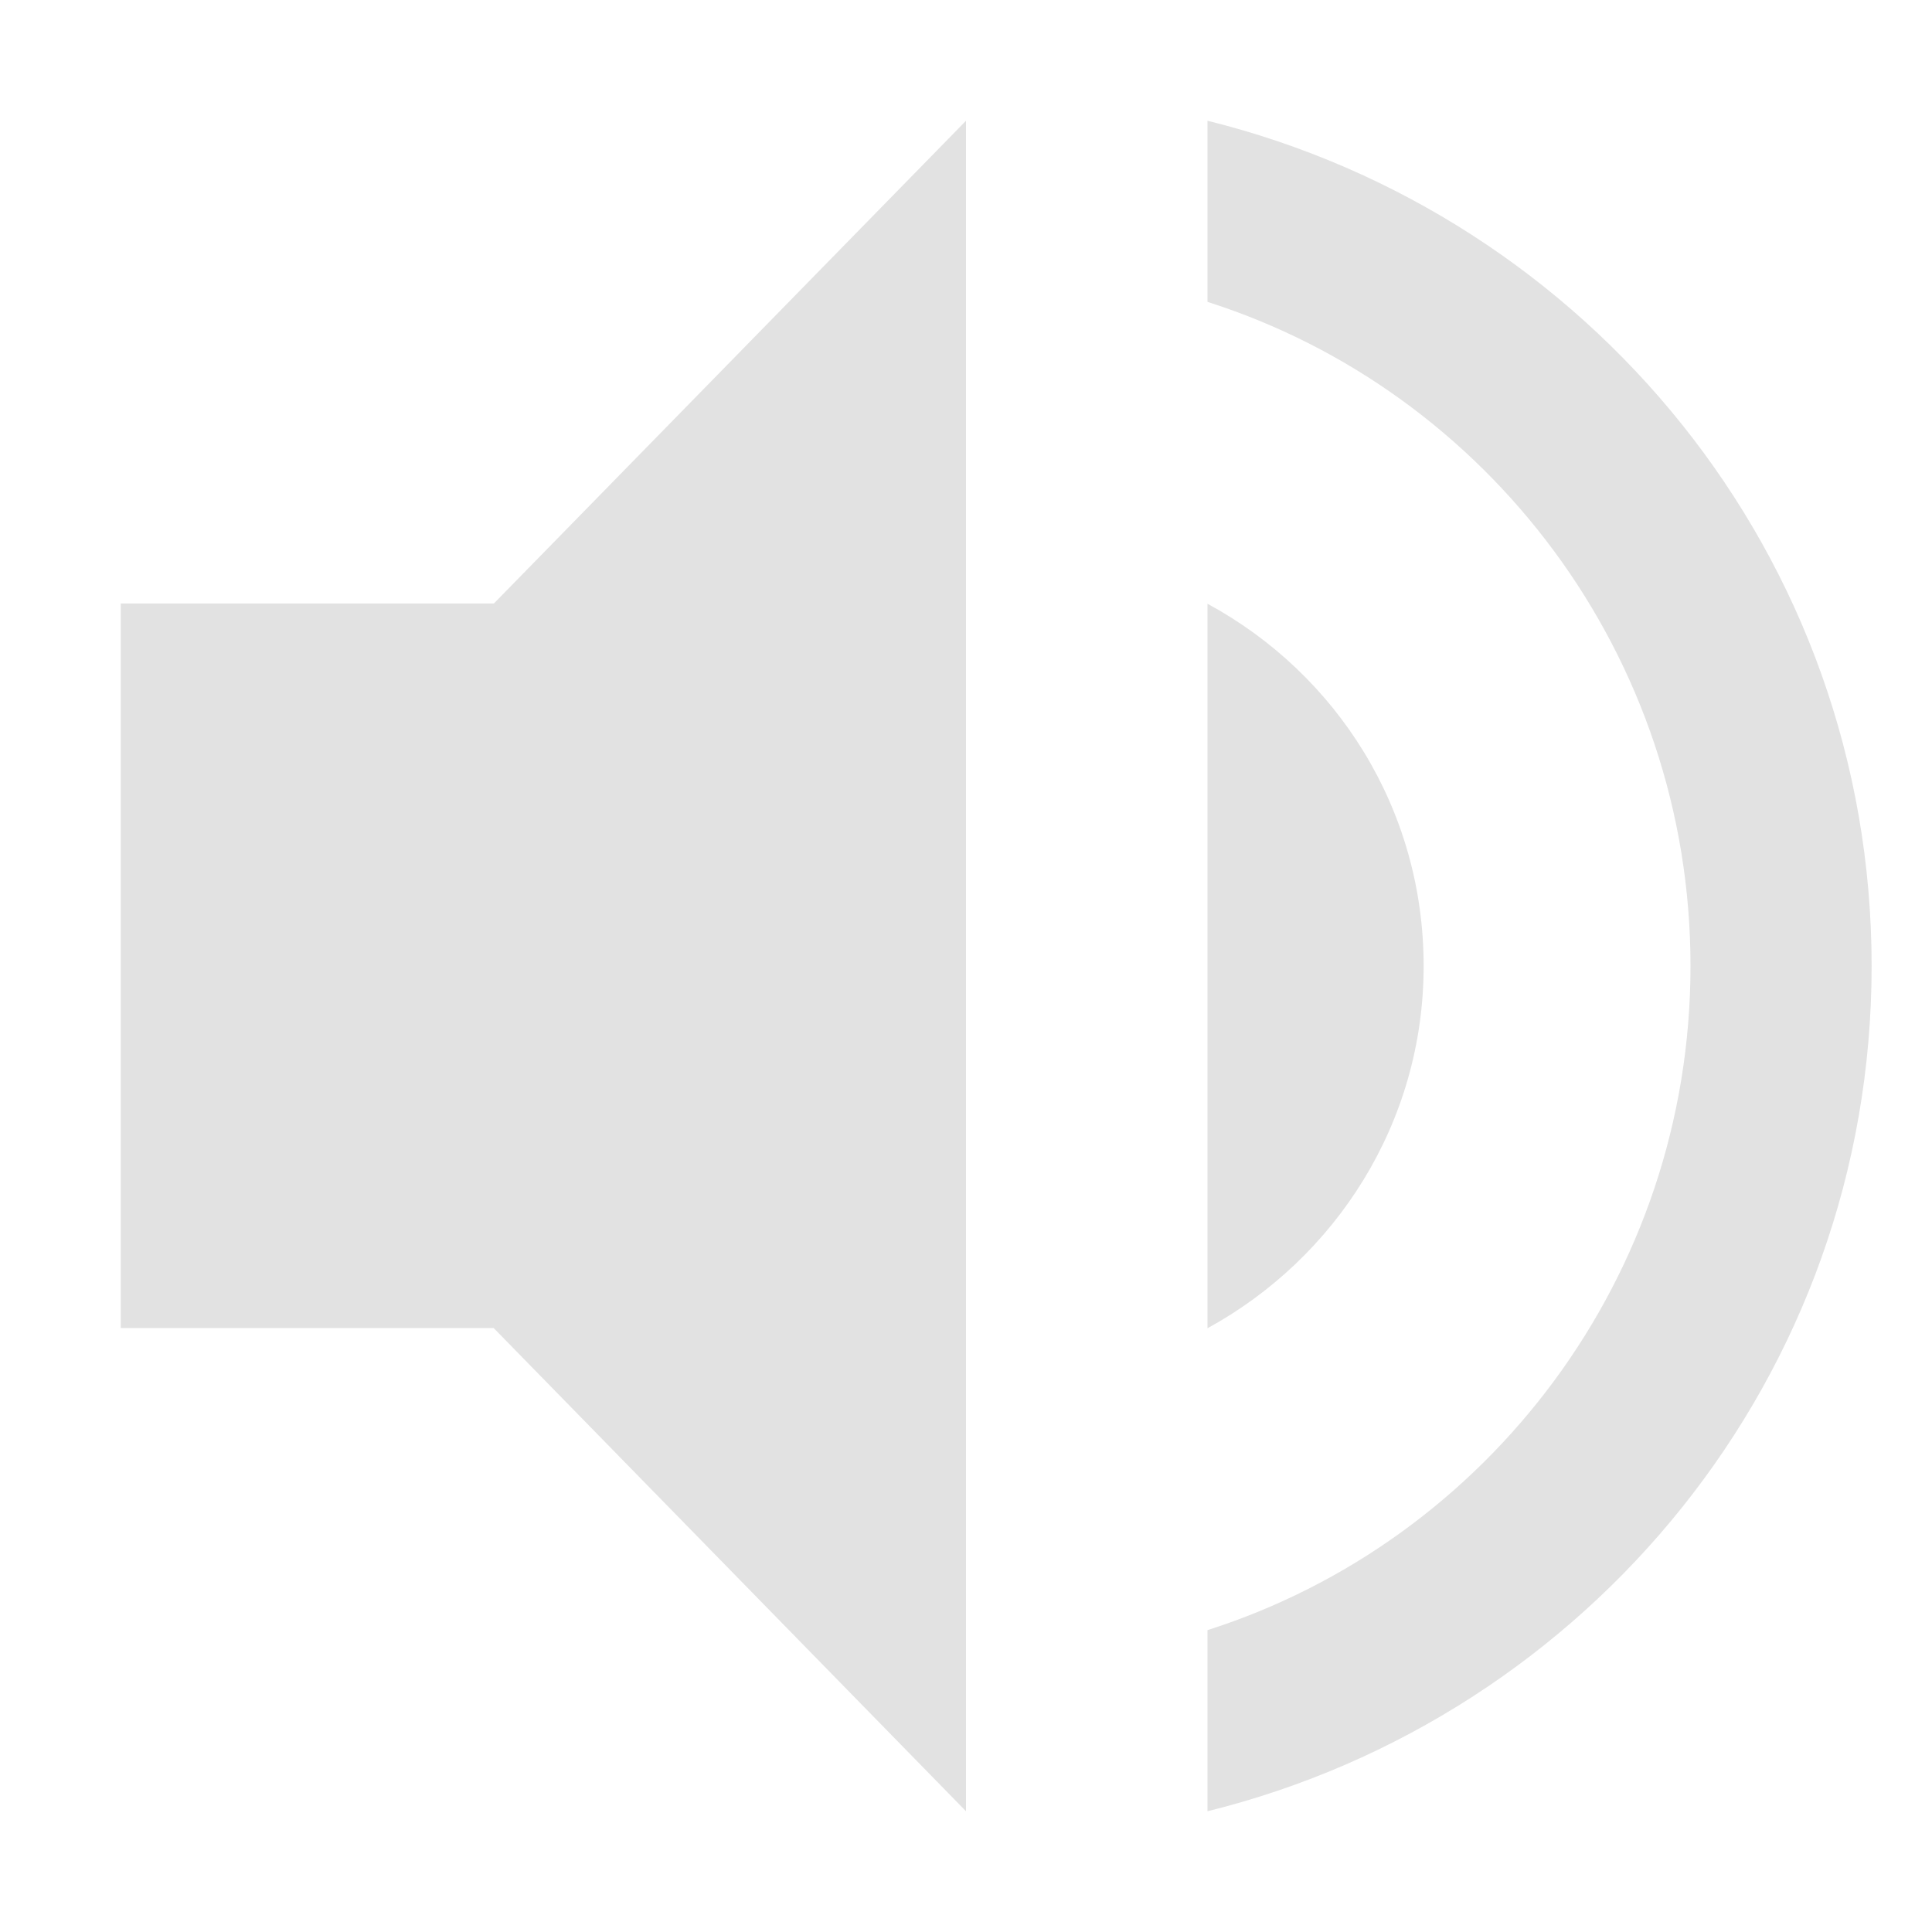 <?xml version='1.0' encoding='UTF-8' standalone='no'?>
<svg height="16" style="enable-background:new" version="1.1" width="16" xmlns="http://www.w3.org/2000/svg">
 <title>
  Paper Symbolic Icon Theme
 </title>
 <g transform="translate(-425,534.998)">
  <path d="m 433,-533.998 -3.91,3.998 -3.09,0 0,6 3.088,0 3.912,4.002 0,-14 z" style="opacity:0.35;fill:#ababab;fill-opacity:1;"/>
  <path d="m 435,-533.998 0,1.5 c 2.32,0.74 4,2.93 4,5.5 0,2.57 -1.68,4.76 -4,5.5 l 0,1.5 c 3.15,-0.78 5.5,-3.6 5.5,-7 0,-3.4 -2.35,-6.22 -5.5,-7 z" style="opacity:0.35;fill:#ababab;fill-opacity:1;"/>
  <path d="m 436.79,-526.998 c 0,-1.3 -0.72,-2.42 -1.79,-3 l 0,6 c 1.06,-0.58 1.79,-1.7 1.79,-3 z" style="opacity:0.35;fill:#ababab;fill-opacity:1;"/>
 </g>
</svg>
